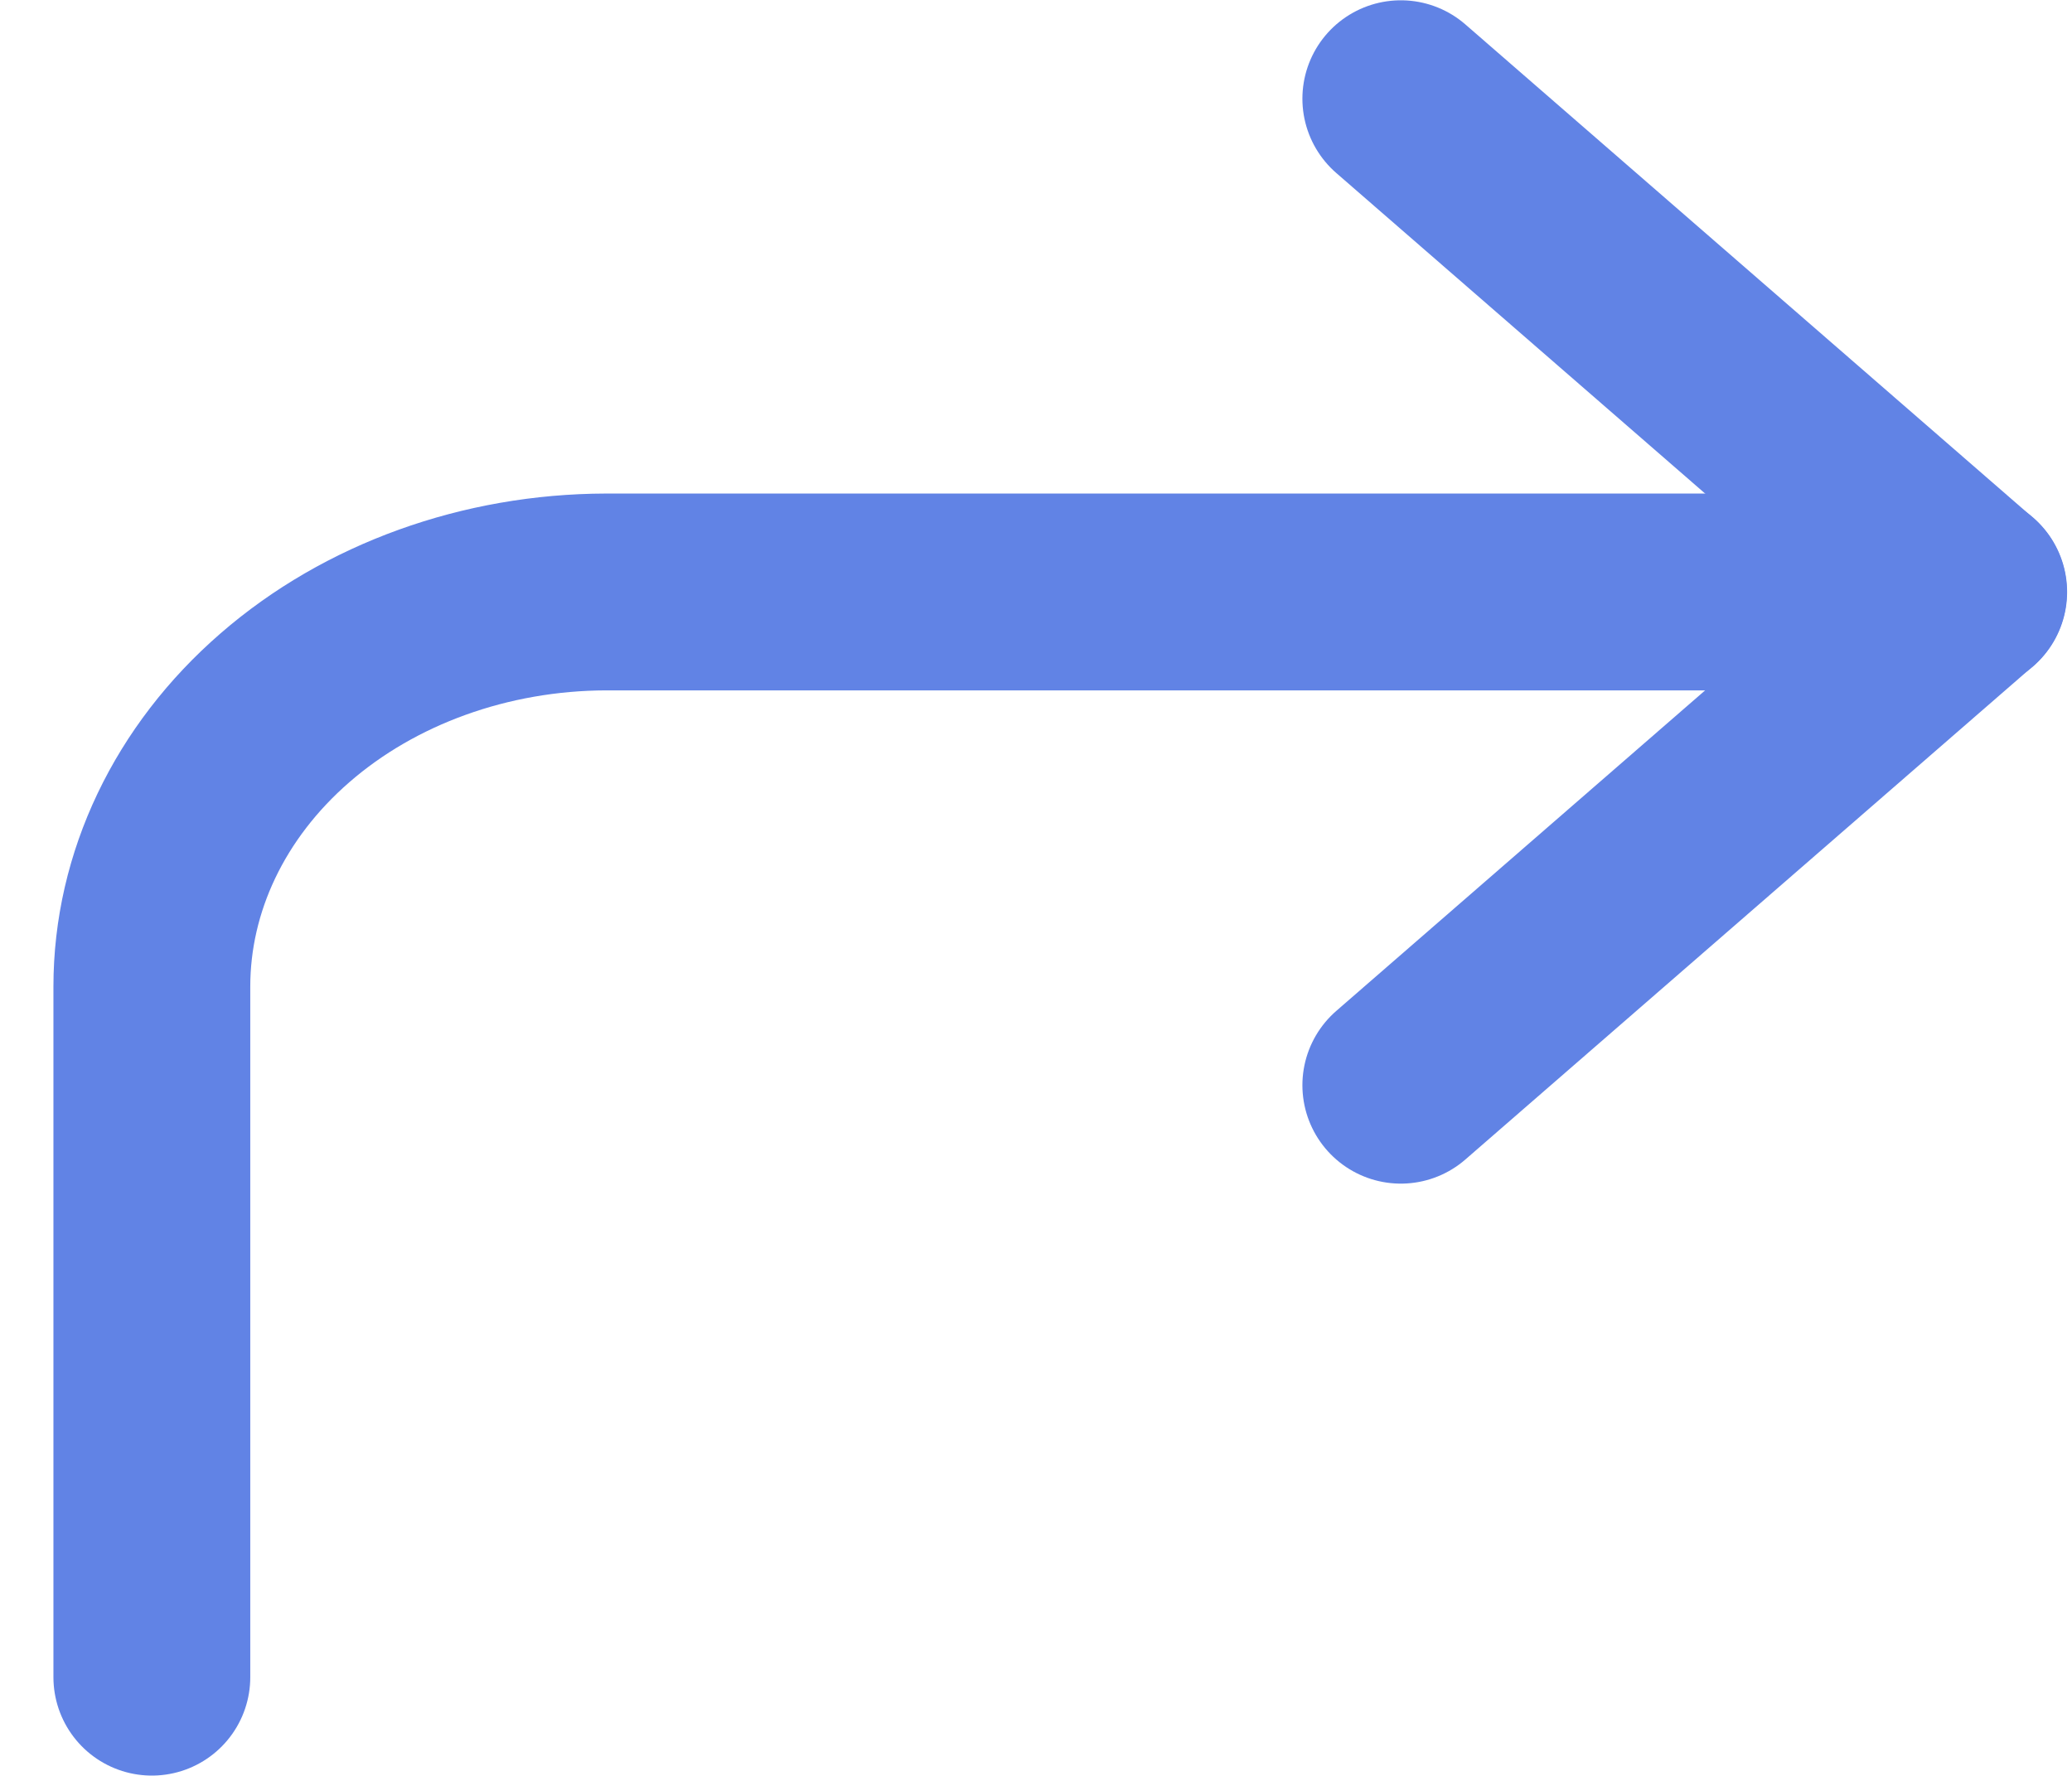<svg xmlns="http://www.w3.org/2000/svg" width="14" height="12" fill="none" viewBox="0 0 14 12">
    <path stroke="#6183E5" stroke-linecap="round" stroke-linejoin="round" stroke-width="1.33" d="M9.465 7.333L13.3 4 9.465.667"/>
    <path stroke="#6183E5" stroke-linecap="round" stroke-linejoin="round" stroke-width="1.33" d="M1.026 11.333V6.667c0-.706.323-1.384.899-1.884.575-.5 1.356-.781 2.17-.783h9.207"/>
</svg>
